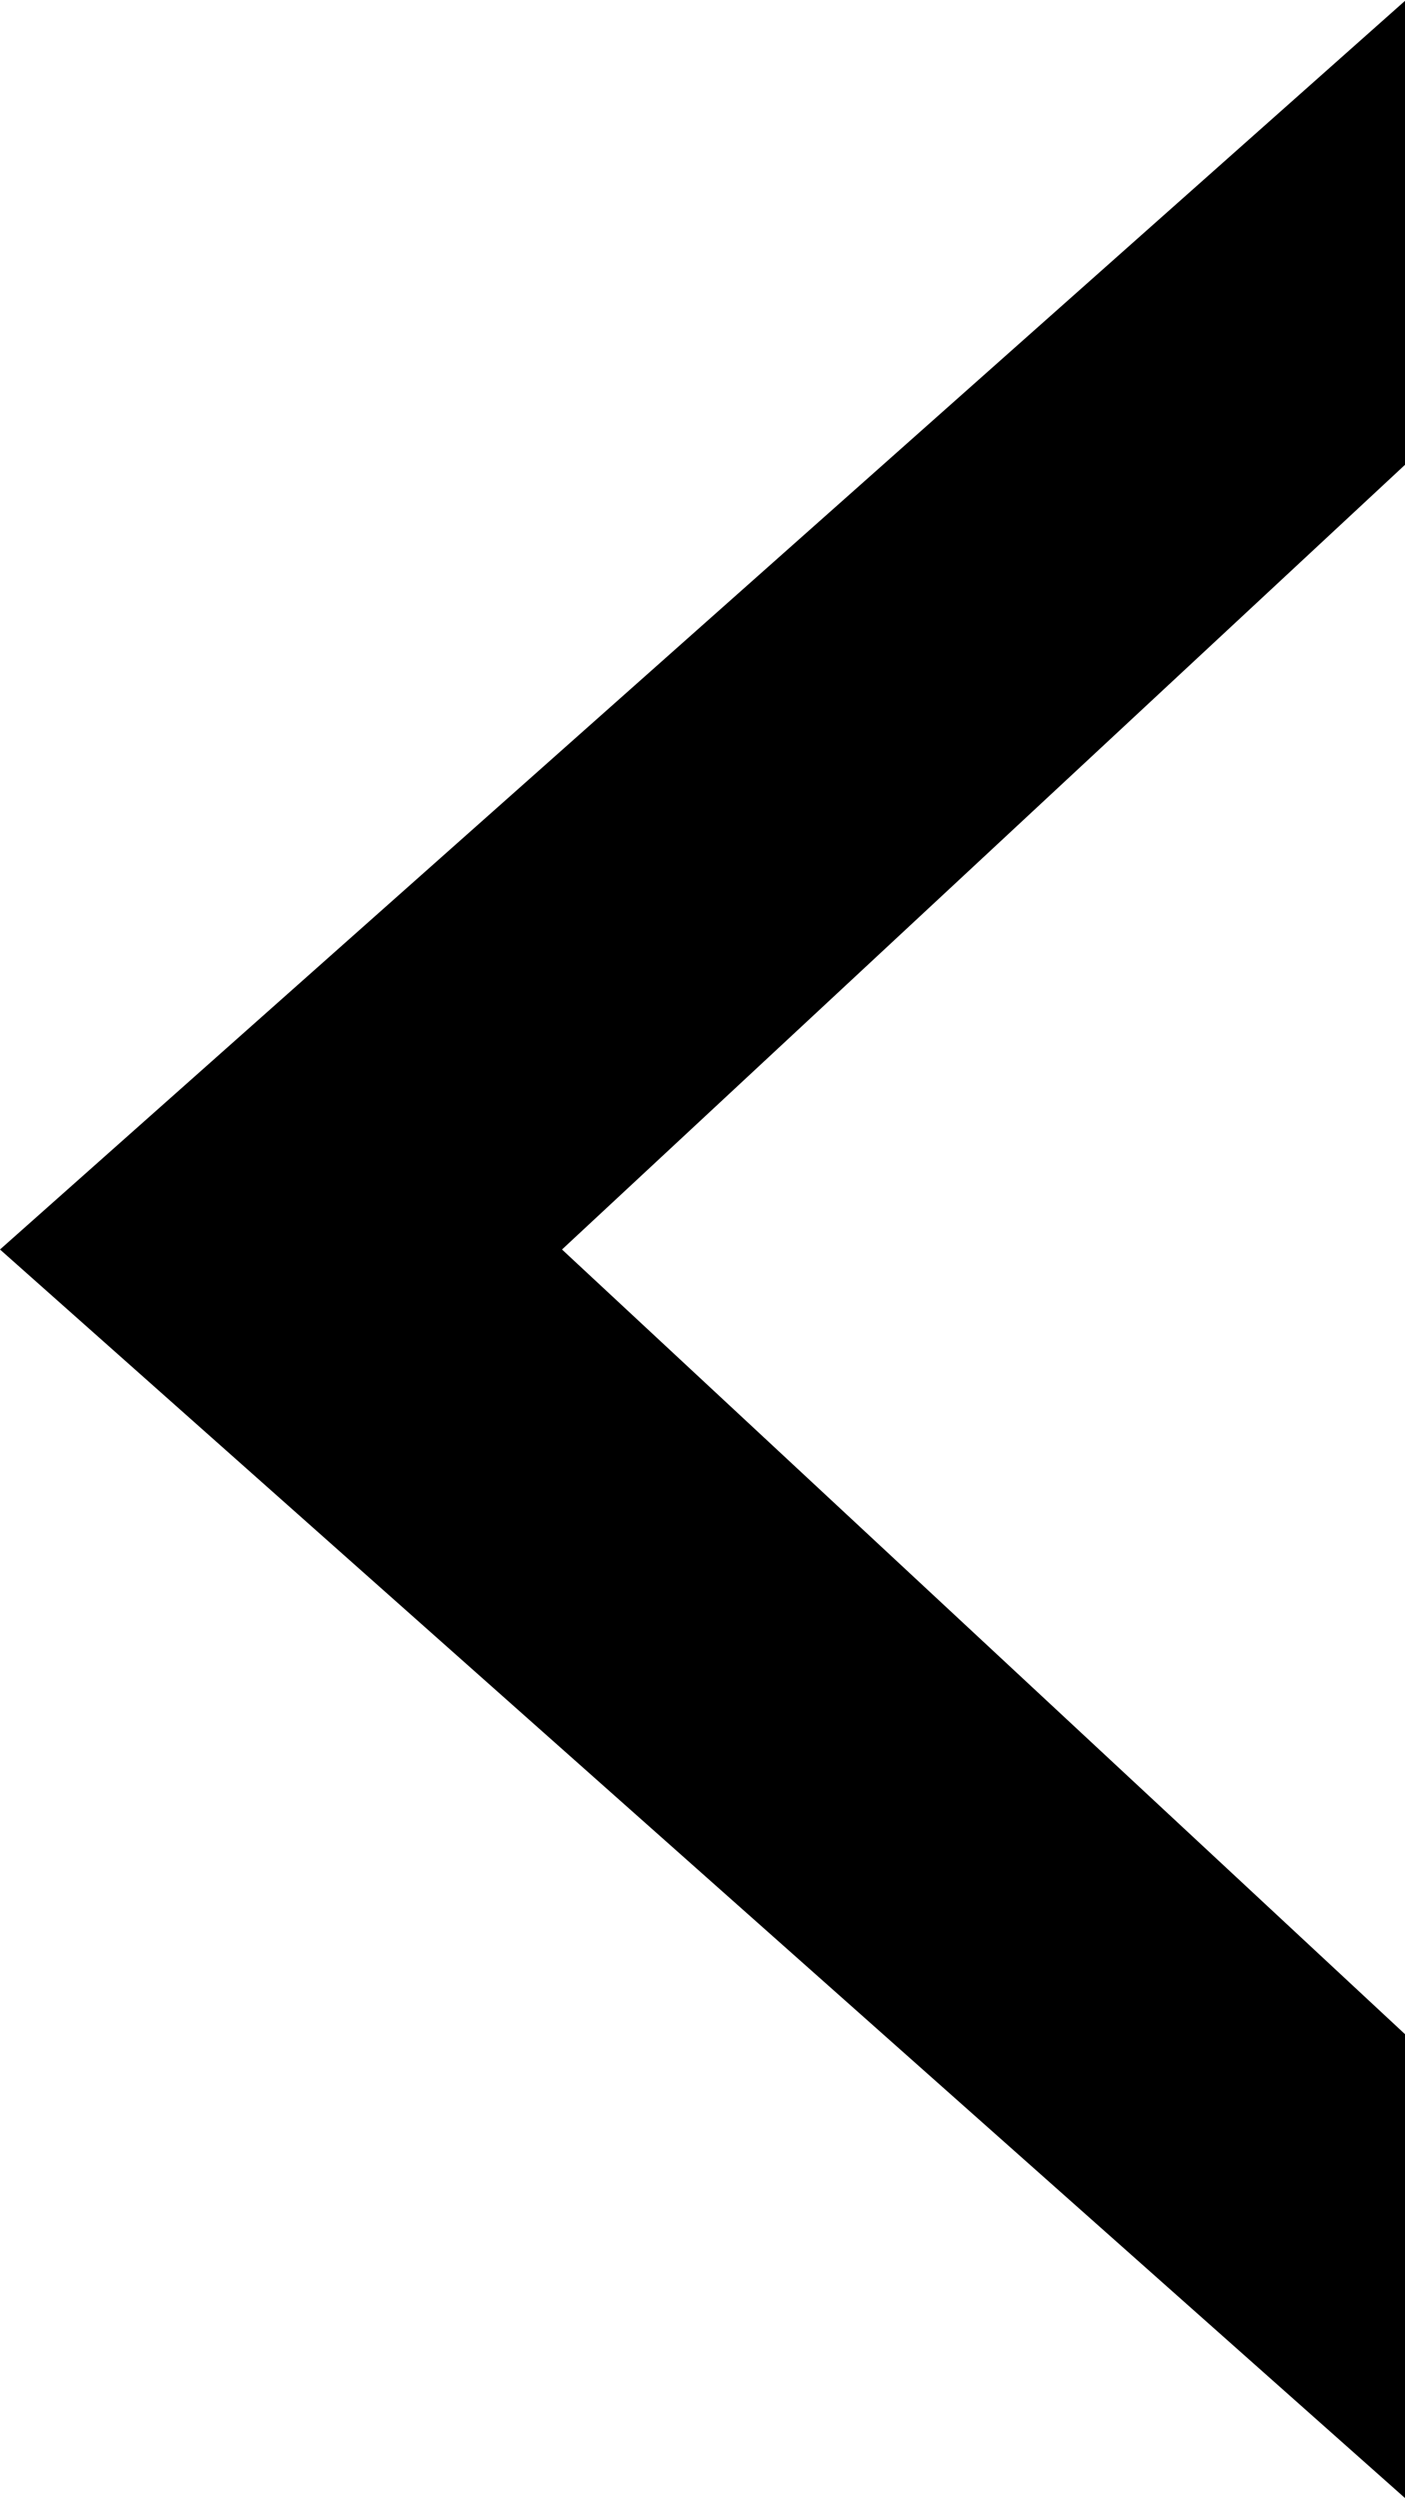 <svg xmlns="http://www.w3.org/2000/svg" width="15" height="26.688" viewBox="0 0 15 26.688">
  <defs>
    <style>
      .cls-1 {
        fill-rule: evenodd;
      }
    </style>
  </defs>
  <path id="Path" class="cls-1" d="M23,581.665L8,595l15,13.334V603.38L14,595l9-8.38v-4.955Z" transform="translate(-8 -581.656)"/>
</svg>
